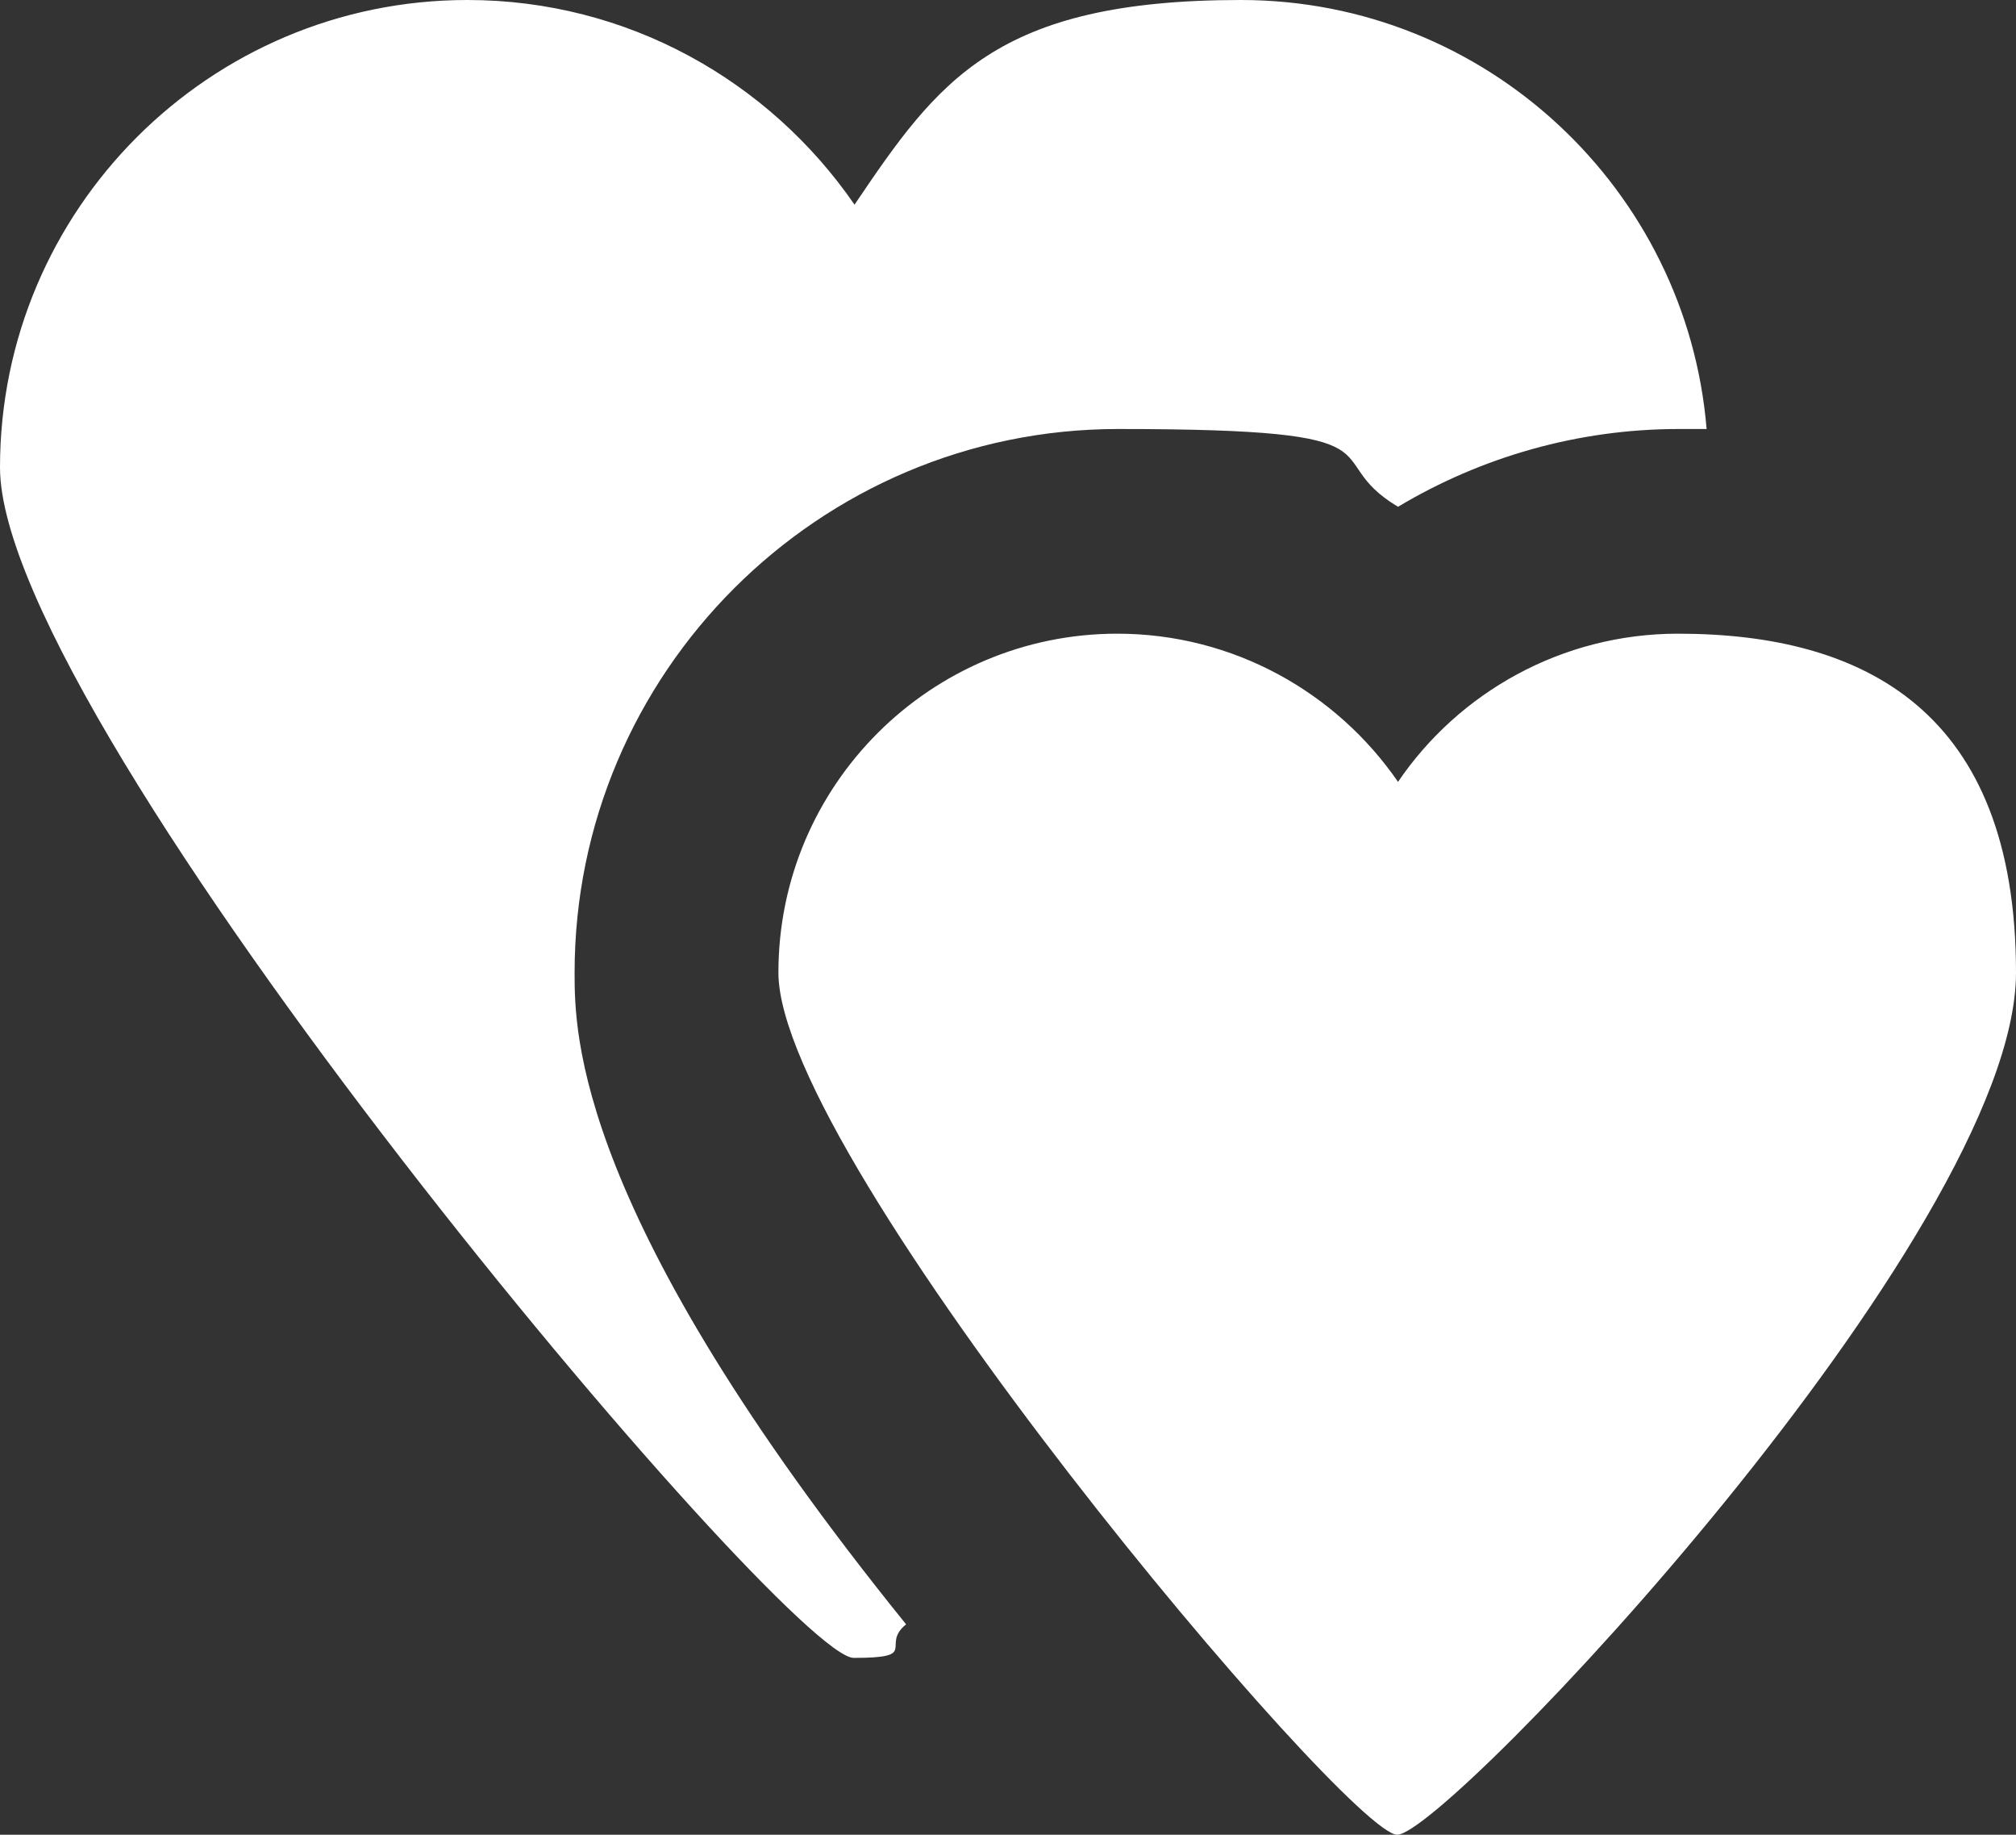 <?xml version="1.0" encoding="UTF-8"?>
<svg id="Layer_1" xmlns="http://www.w3.org/2000/svg" version="1.1" viewBox="0 0 246.3 224.1">
  <rect x="0" y="0" width="246.3" height="224.1" fill="#333333" stroke="none"/>
  <!-- Generator: Adobe Illustrator 29.4.0, SVG Export Plug-In . SVG Version: 2.1.0 Build 152)  -->
  <defs>
    <style>
      .st0 {
        fill: #fff;
      }
    </style>
  </defs>
  <path class="st0" d="M70.2,118.8c0-36.6,29.8-66.4,66.4-66.4s24,3.4,34.2,9.5c10.2-6.1,22-9.5,34.3-9.5s2.3,0,3.4,0C206.1,23.2,181.6,0,151.6,0s-37,9.9-47.2,25C94,9.9,76.7,0,57.1,0,25.6,0,0,25.6,0,57.1s96.1,145.4,104.3,145.4,3.2-1.5,6.4-4.1c-40.5-50.1-40.5-72.3-40.5-79.6Z"/>
  <path class="st0" d="M205,77.4c-14.2,0-26.8,7.2-34.2,18.1-7.5-10.9-20.1-18.1-34.3-18.1-22.8,0-41.4,18.5-41.4,41.4s69.6,105.3,75.6,105.3,75.6-73.4,75.6-105.3-18.5-41.4-41.3-41.4Z"/>
</svg>